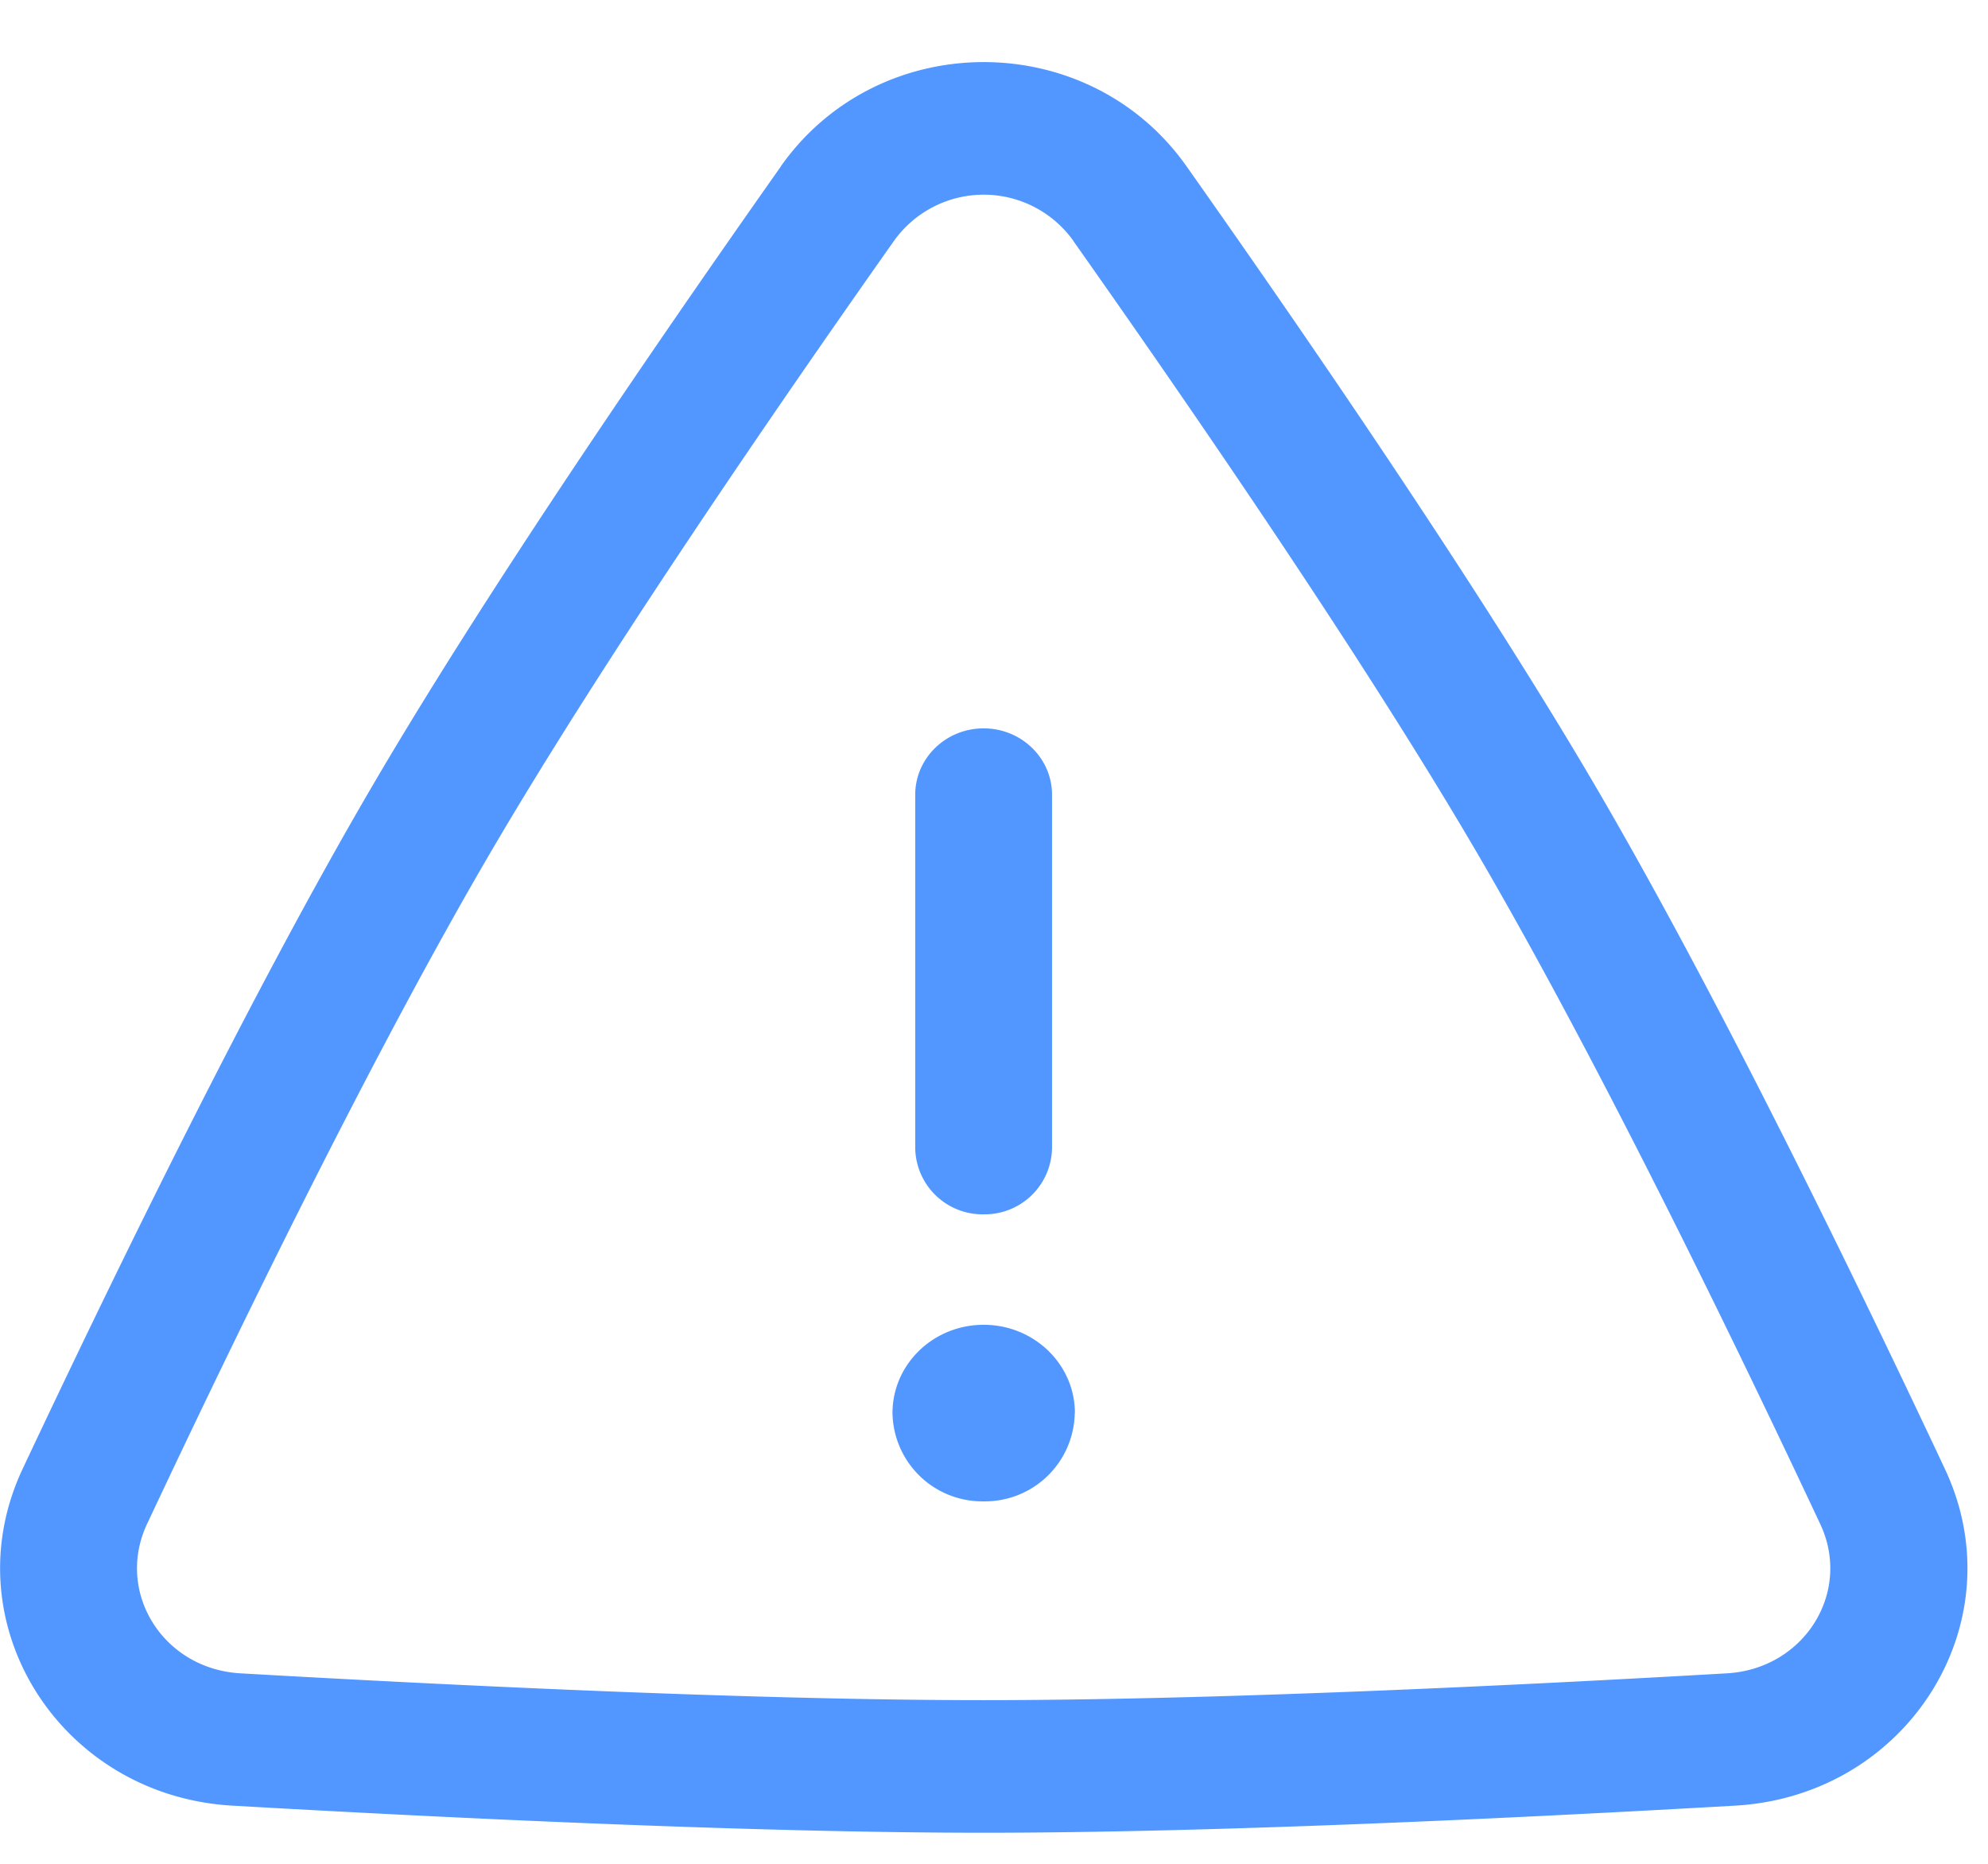 <svg viewBox="0 0 16 15" fill="#5297FF" xmlns="http://www.w3.org/2000/svg">
  <path fill-rule="evenodd" clip-rule="evenodd"
    d="M7.917 5.862c.304 0 .55.24.55.534V9.24a.542.542 0 0 1-.55.533.542.542 0 0 1-.551-.533V6.396c0-.295.247-.534.55-.534Z" />
  <path
    d="M8.65 11.373a.723.723 0 0 1-.733.71.723.723 0 0 1-.734-.71c0-.393.328-.711.734-.711.405 0 .734.318.734.71Z" />
  <path fill-rule="evenodd" clip-rule="evenodd"
    d="M6.284 1.339C7.073.22 8.761.22 9.55 1.339c.978 1.386 2.362 3.403 3.288 4.984.972 1.66 2.079 3.933 2.815 5.499.58 1.232-.295 2.63-1.688 2.71-1.716.098-4.181.218-6.047.218-1.866 0-4.332-.12-6.048-.218-1.393-.08-2.267-1.478-1.688-2.71.737-1.566 1.844-3.839 2.816-5.499.925-1.581 2.31-3.598 3.287-4.984Zm2.356.601a.887.887 0 0 0-1.446 0c-.977 1.385-2.338 3.37-3.24 4.91-.946 1.615-2.035 3.85-2.77 5.414-.258.548.126 1.167.75 1.203 1.715.098 4.152.216 5.983.216 1.83 0 4.268-.117 5.982-.216.624-.036 1.009-.655.75-1.203-.734-1.564-1.824-3.799-2.77-5.415-.901-1.54-2.263-3.524-3.24-4.909Z" />
</svg>